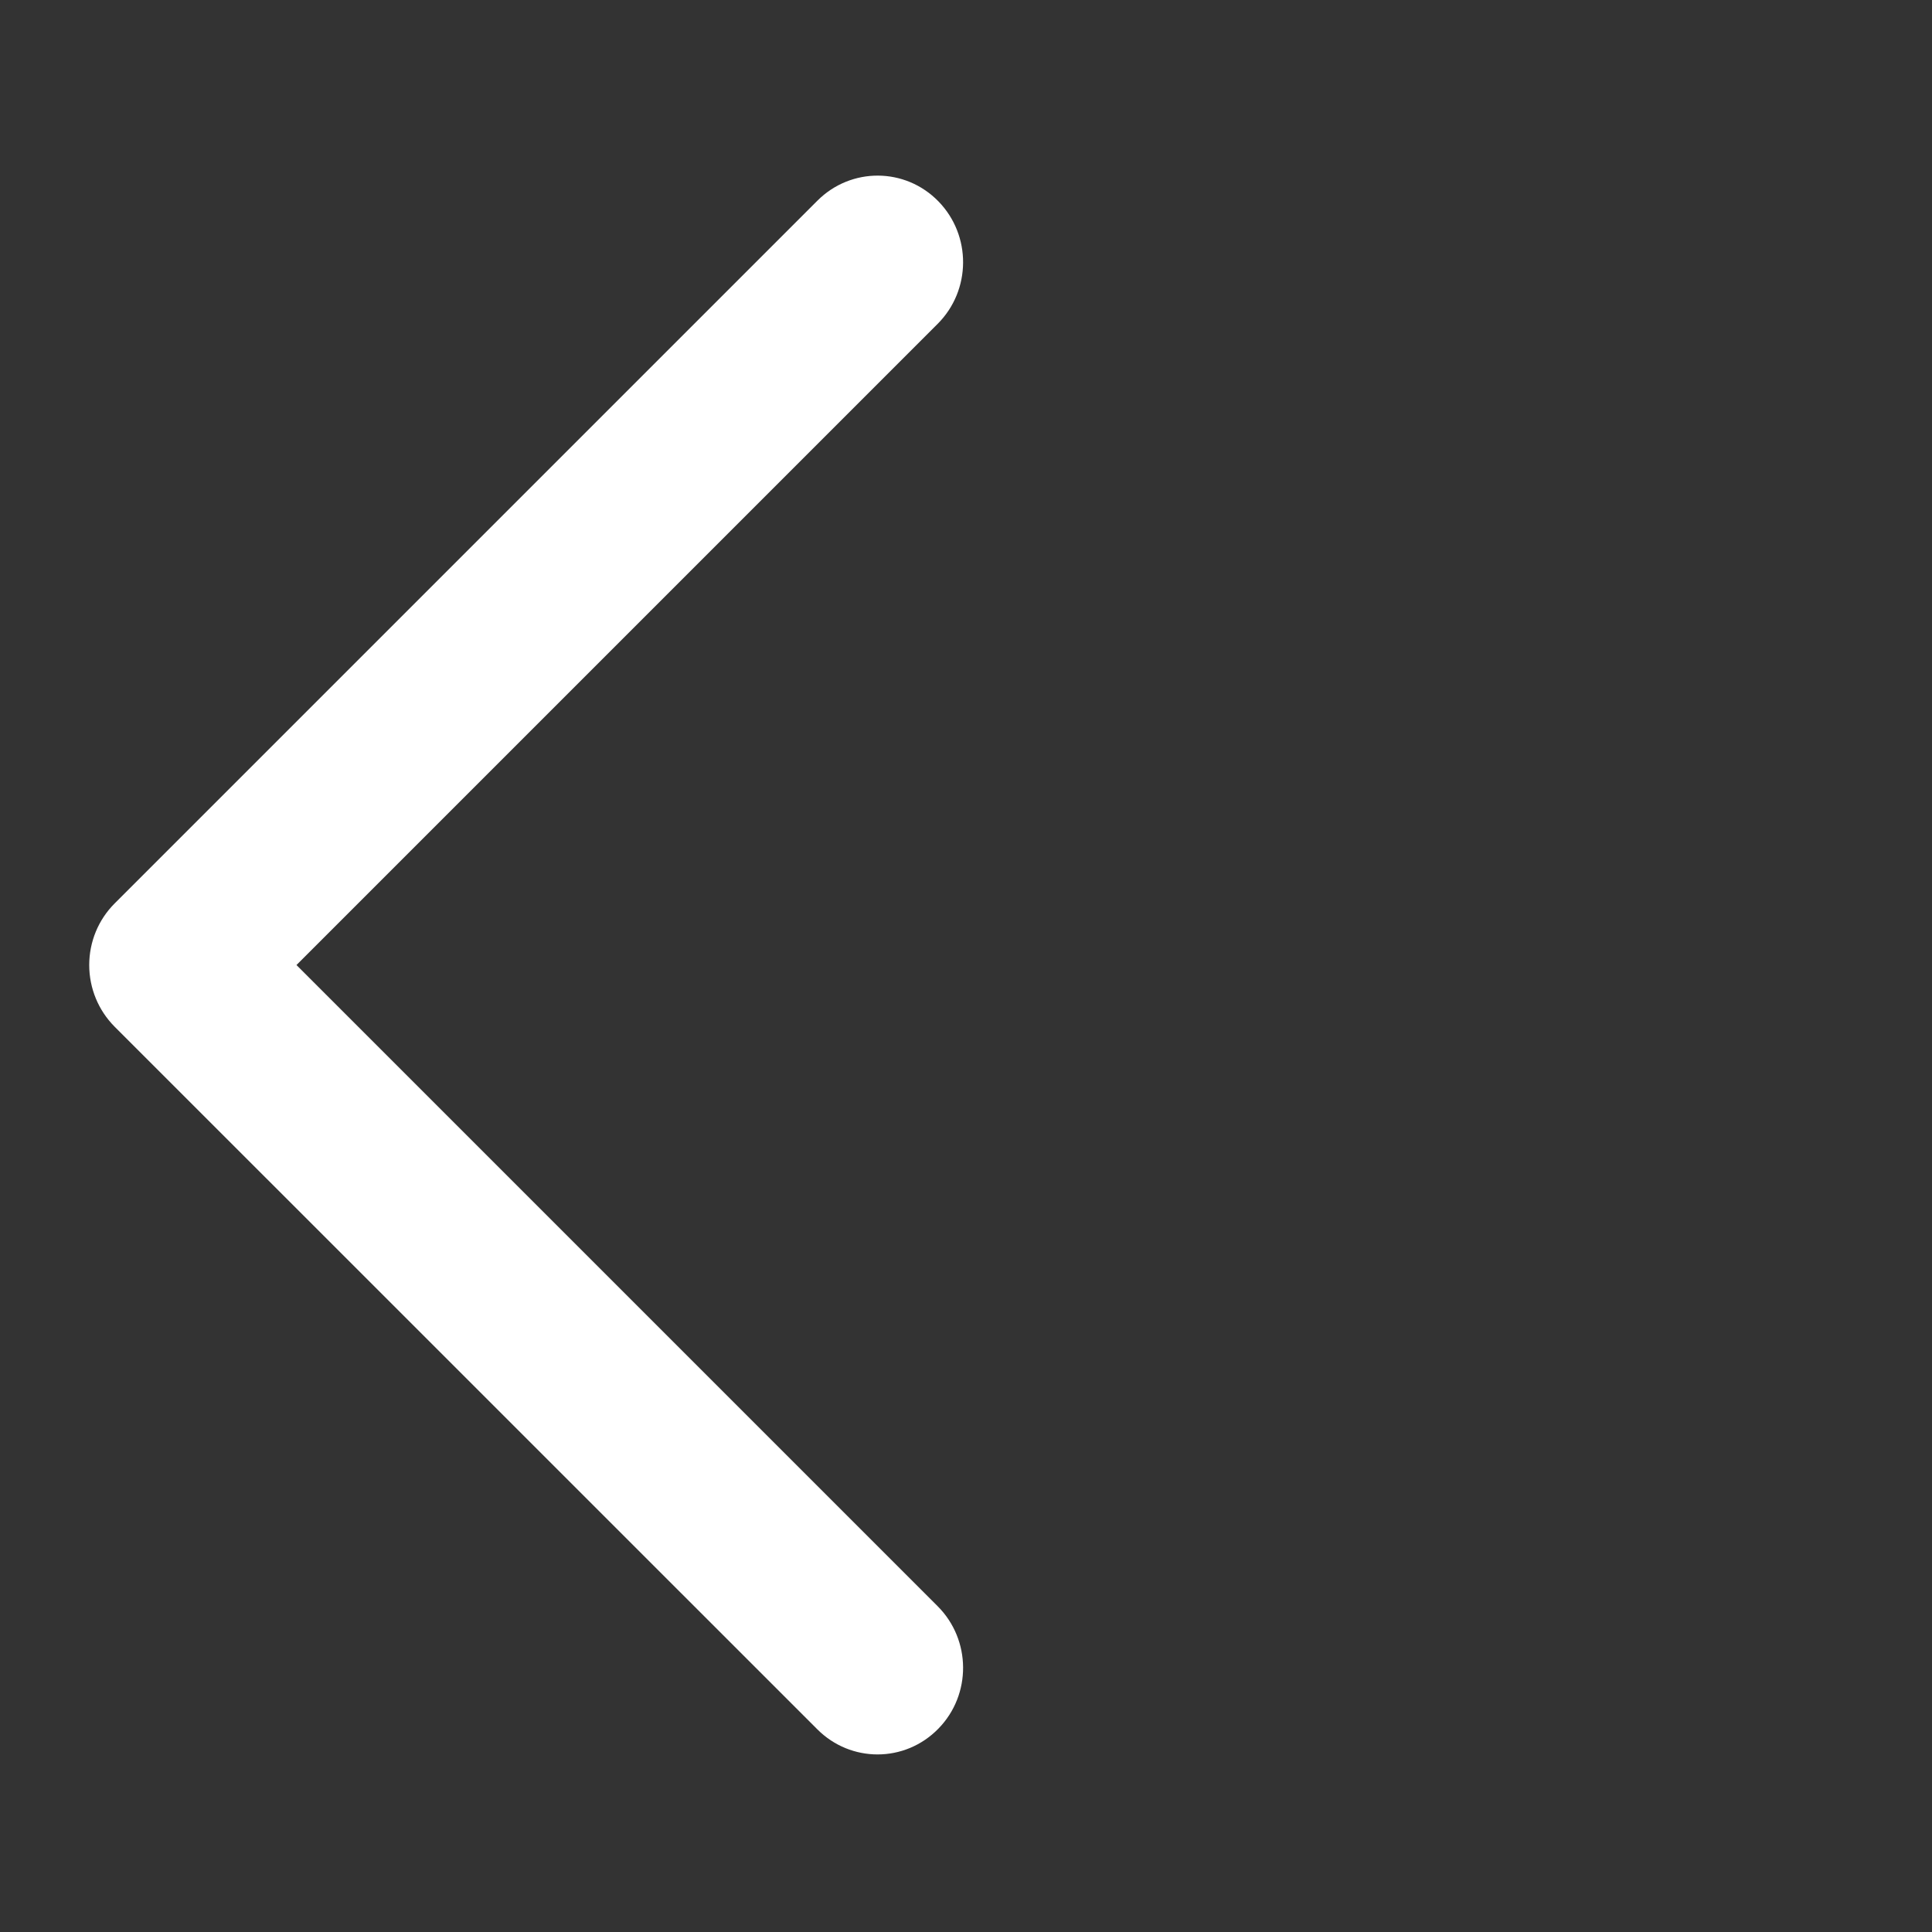 <?xml version="1.0" encoding="UTF-8"?>
<svg width="22px" height="22px" viewBox="0 0 22 22" version="1.1" xmlns="http://www.w3.org/2000/svg" xmlns:xlink="http://www.w3.org/1999/xlink">
    <rect x="0" y="0" width="22" height="22" fill="#333333" stroke="none"/>
    <!-- Generator: Sketch 61 (89581) - https://sketch.com -->
    <title>All_ return@2x</title>
    <desc>Created with Sketch.</desc>
    <g id="1" stroke="none" stroke-width="1" fill="none" fill-rule="evenodd">
        <g id="橙-主页-基本信息不变" transform="translate(-12, -32)" fill="#FFFFFF" fill-rule="nonzero">
            <g id="top">
                <g id="All_-return" transform="translate(12, 32)">
                    <g>
                        <rect id="矩形" opacity="0" x="0" y="0" width="22" height="22"></rect>
                        <path d="M9.993,19.978 C9.746,19.978 9.498,19.883 9.308,19.693 L1.305,11.691 C1.12,11.505 1.016,11.253 1.016,10.989 C1.016,10.725 1.12,10.473 1.305,10.288 L9.308,2.285 C9.691,1.902 10.308,1.905 10.686,2.293 C11.064,2.681 11.06,3.305 10.677,3.688 L3.376,10.989 L10.677,18.29 C11.06,18.673 11.064,19.297 10.686,19.684 C10.495,19.88 10.244,19.978 9.993,19.978 Z" id="路径"></path>
                    </g>
                </g>
            </g>
        </g>
    </g>
</svg>